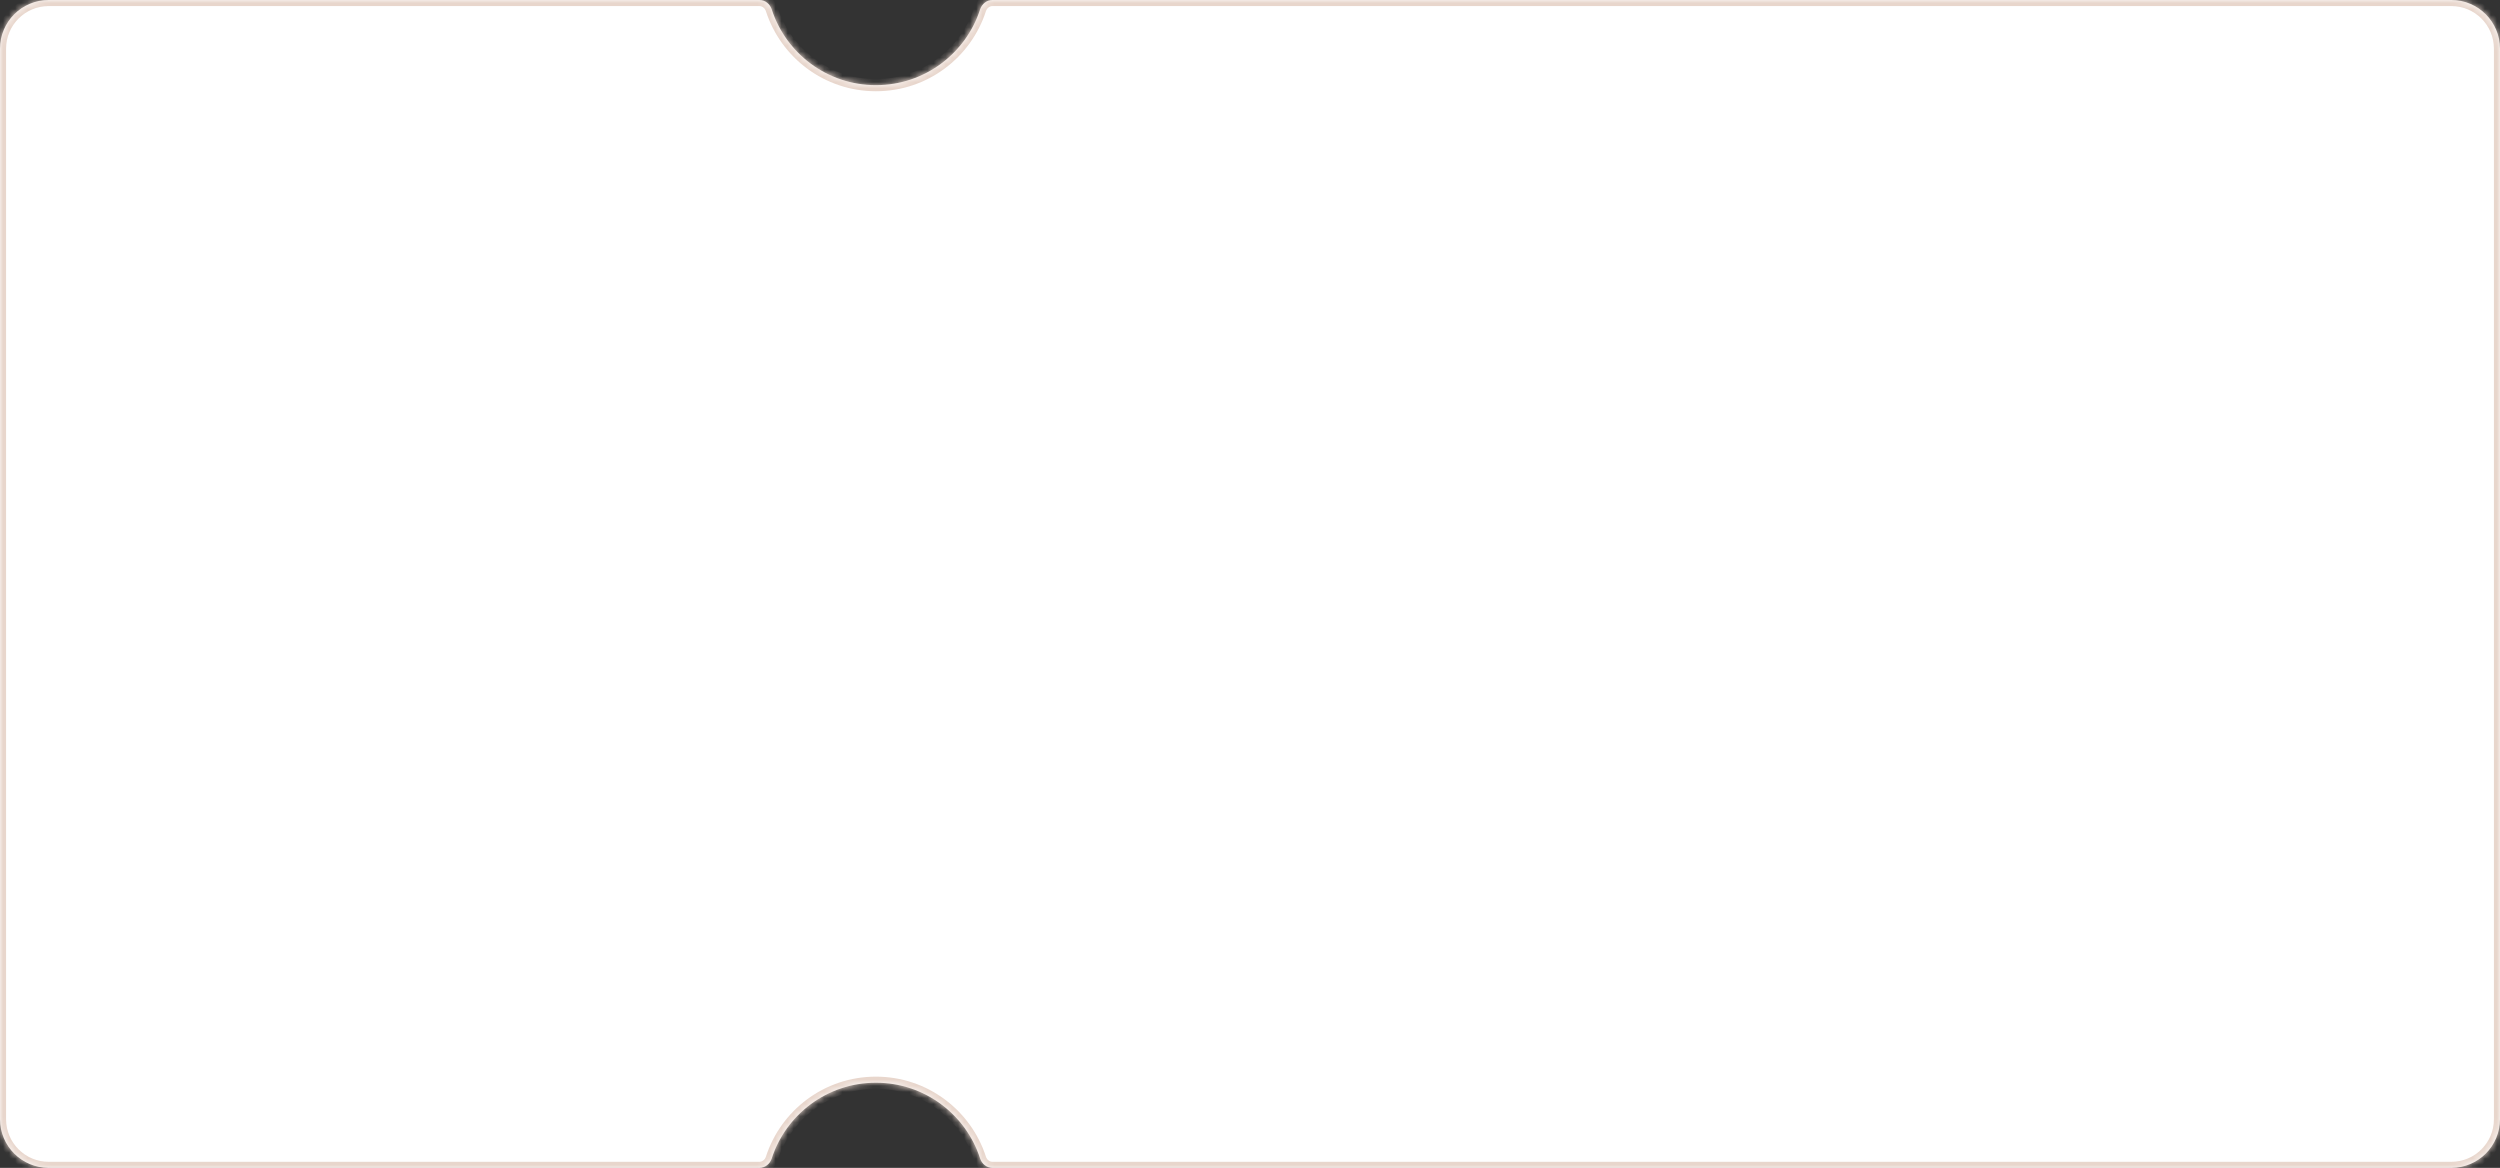 <svg viewBox="0 0 411 192" fill="none" xmlns="http://www.w3.org/2000/svg">
<rect x="0" y="0" width="411" height="192" fill="#333333" stroke="none"/>
<mask id="path-1-inside-1_447_165" fill="white">
<path fill-rule="evenodd" clip-rule="evenodd" d="M8 0H124.849C125.783 0 126.581 0.651 126.869 1.54C129.205 8.77 135.992 14 144 14C152.008 14 158.795 8.77 161.131 1.54C161.419 0.651 162.217 0 163.151 0H403C407.418 0 411 3.582 411 8V184C411 188.418 407.418 192 403 192H163.151C162.217 192 161.419 191.349 161.131 190.46C158.795 183.23 152.008 178 144 178C135.992 178 129.205 183.23 126.869 190.46C126.581 191.349 125.783 192 124.849 192H8C3.582 192 0 188.418 0 184V8C0 3.582 3.582 0 8 0Z"/>
</mask>
<path fill-rule="evenodd" clip-rule="evenodd" d="M8 0H124.849C125.783 0 126.581 0.651 126.869 1.54C129.205 8.77 135.992 14 144 14C152.008 14 158.795 8.77 161.131 1.54C161.419 0.651 162.217 0 163.151 0H403C407.418 0 411 3.582 411 8V184C411 188.418 407.418 192 403 192H163.151C162.217 192 161.419 191.349 161.131 190.46C158.795 183.23 152.008 178 144 178C135.992 178 129.205 183.23 126.869 190.46C126.581 191.349 125.783 192 124.849 192H8C3.582 192 0 188.418 0 184V8C0 3.582 3.582 0 8 0Z" fill="white"/>
<path d="M161.131 190.46L160.18 190.768L161.131 190.46ZM161.131 1.54L162.083 1.847L161.131 1.54ZM126.869 190.46L127.82 190.768L126.869 190.46ZM126.869 1.54L127.82 1.232L126.869 1.54ZM124.849 -1H8V1H124.849V-1ZM144 13C136.438 13 130.027 8.062 127.82 1.232L125.917 1.847C128.383 9.478 135.545 15 144 15V13ZM160.18 1.232C157.973 8.062 151.562 13 144 13V15C152.455 15 159.617 9.478 162.083 1.847L160.18 1.232ZM403 -1H163.151V1H403V-1ZM412 8C412 3.029 407.971 -1 403 -1V1C406.866 1 410 4.134 410 8H412ZM412 184V8H410V184H412ZM403 193C407.971 193 412 188.971 412 184H410C410 187.866 406.866 191 403 191V193ZM163.151 193H403V191H163.151V193ZM144 179C151.562 179 157.973 183.938 160.18 190.768L162.083 190.153C159.617 182.522 152.455 177 144 177V179ZM127.82 190.768C130.027 183.938 136.438 179 144 179V177C135.545 177 128.383 182.522 125.917 190.153L127.82 190.768ZM8 193H124.849V191H8V193ZM-1 184C-1 188.971 3.029 193 8 193V191C4.134 191 1 187.866 1 184H-1ZM-1 8V184H1V8H-1ZM8 -1C3.029 -1 -1 3.029 -1 8H1C1 4.134 4.134 1 8 1V-1ZM163.151 191C162.702 191 162.253 190.68 162.083 190.153L160.18 190.768C160.584 192.018 161.732 193 163.151 193V191ZM162.083 1.847C162.253 1.32 162.702 1 163.151 1V-1C161.732 -1 160.584 -0.018 160.18 1.232L162.083 1.847ZM125.917 190.153C125.747 190.68 125.298 191 124.849 191V193C126.268 193 127.416 192.018 127.82 190.768L125.917 190.153ZM124.849 1C125.298 1 125.747 1.32 125.917 1.847L127.82 1.232C127.416 -0.018 126.268 -1 124.849 -1V1Z" fill="#E8D6CC" mask="url(#path-1-inside-1_447_165)"/>
</svg>

